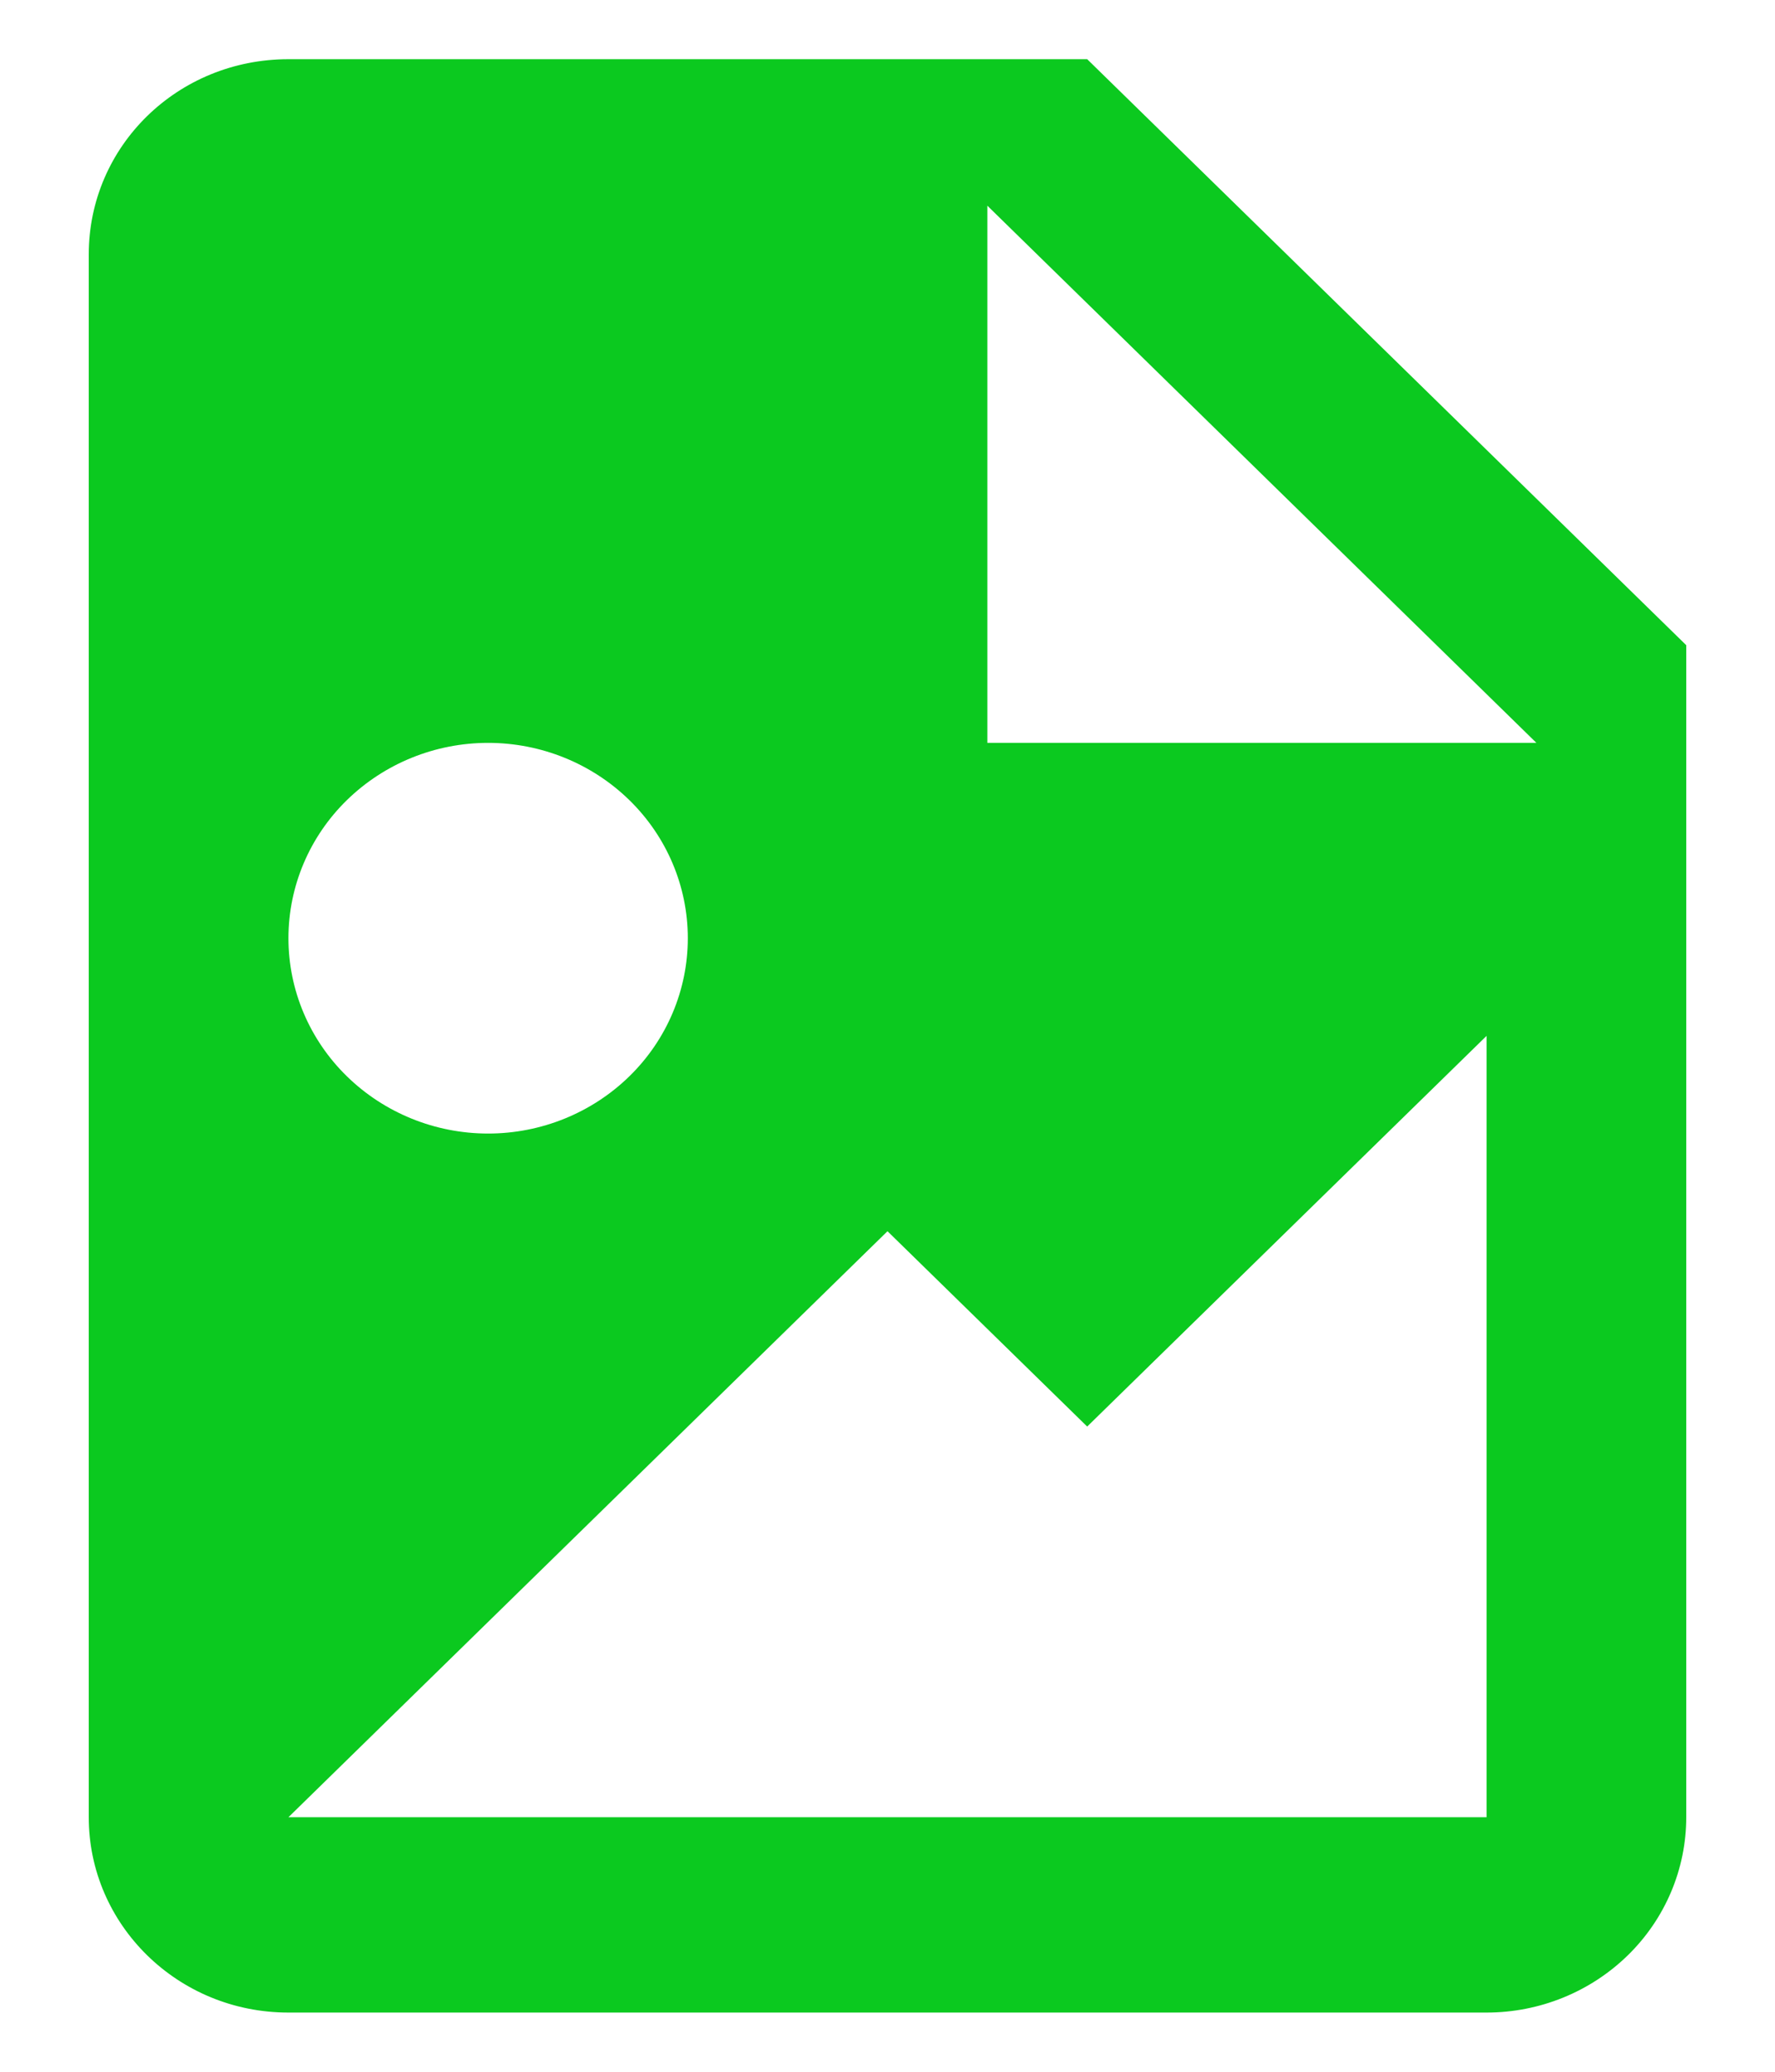 <svg width="12" height="14" viewBox="0 0 12 14" fill="none" xmlns="http://www.w3.org/2000/svg">
    <path d="M6.675 5.02H10.387L6.675 1.39V5.02ZM1.95 0.4H7.35L11.4 4.36V12.28C11.4 12.63 11.258 12.966 11.005 13.213C10.751 13.461 10.408 13.6 10.05 13.6H1.95C1.201 13.6 0.6 13.006 0.6 12.28V1.72C0.6 0.987 1.201 0.4 1.95 0.4ZM1.95 12.28H8.025H10.05V7L7.35 9.64L6 8.32L1.95 12.28ZM3.3 5.02C2.942 5.02 2.599 5.159 2.345 5.407C2.092 5.654 1.95 5.99 1.95 6.34C1.95 6.69 2.092 7.026 2.345 7.273C2.599 7.521 2.942 7.66 3.3 7.66C3.658 7.66 4.001 7.521 4.255 7.273C4.508 7.026 4.65 6.69 4.65 6.34C4.65 5.99 4.508 5.654 4.255 5.407C4.001 5.159 3.658 5.02 3.3 5.02Z" fill="#0BC91F"/>
</svg>
